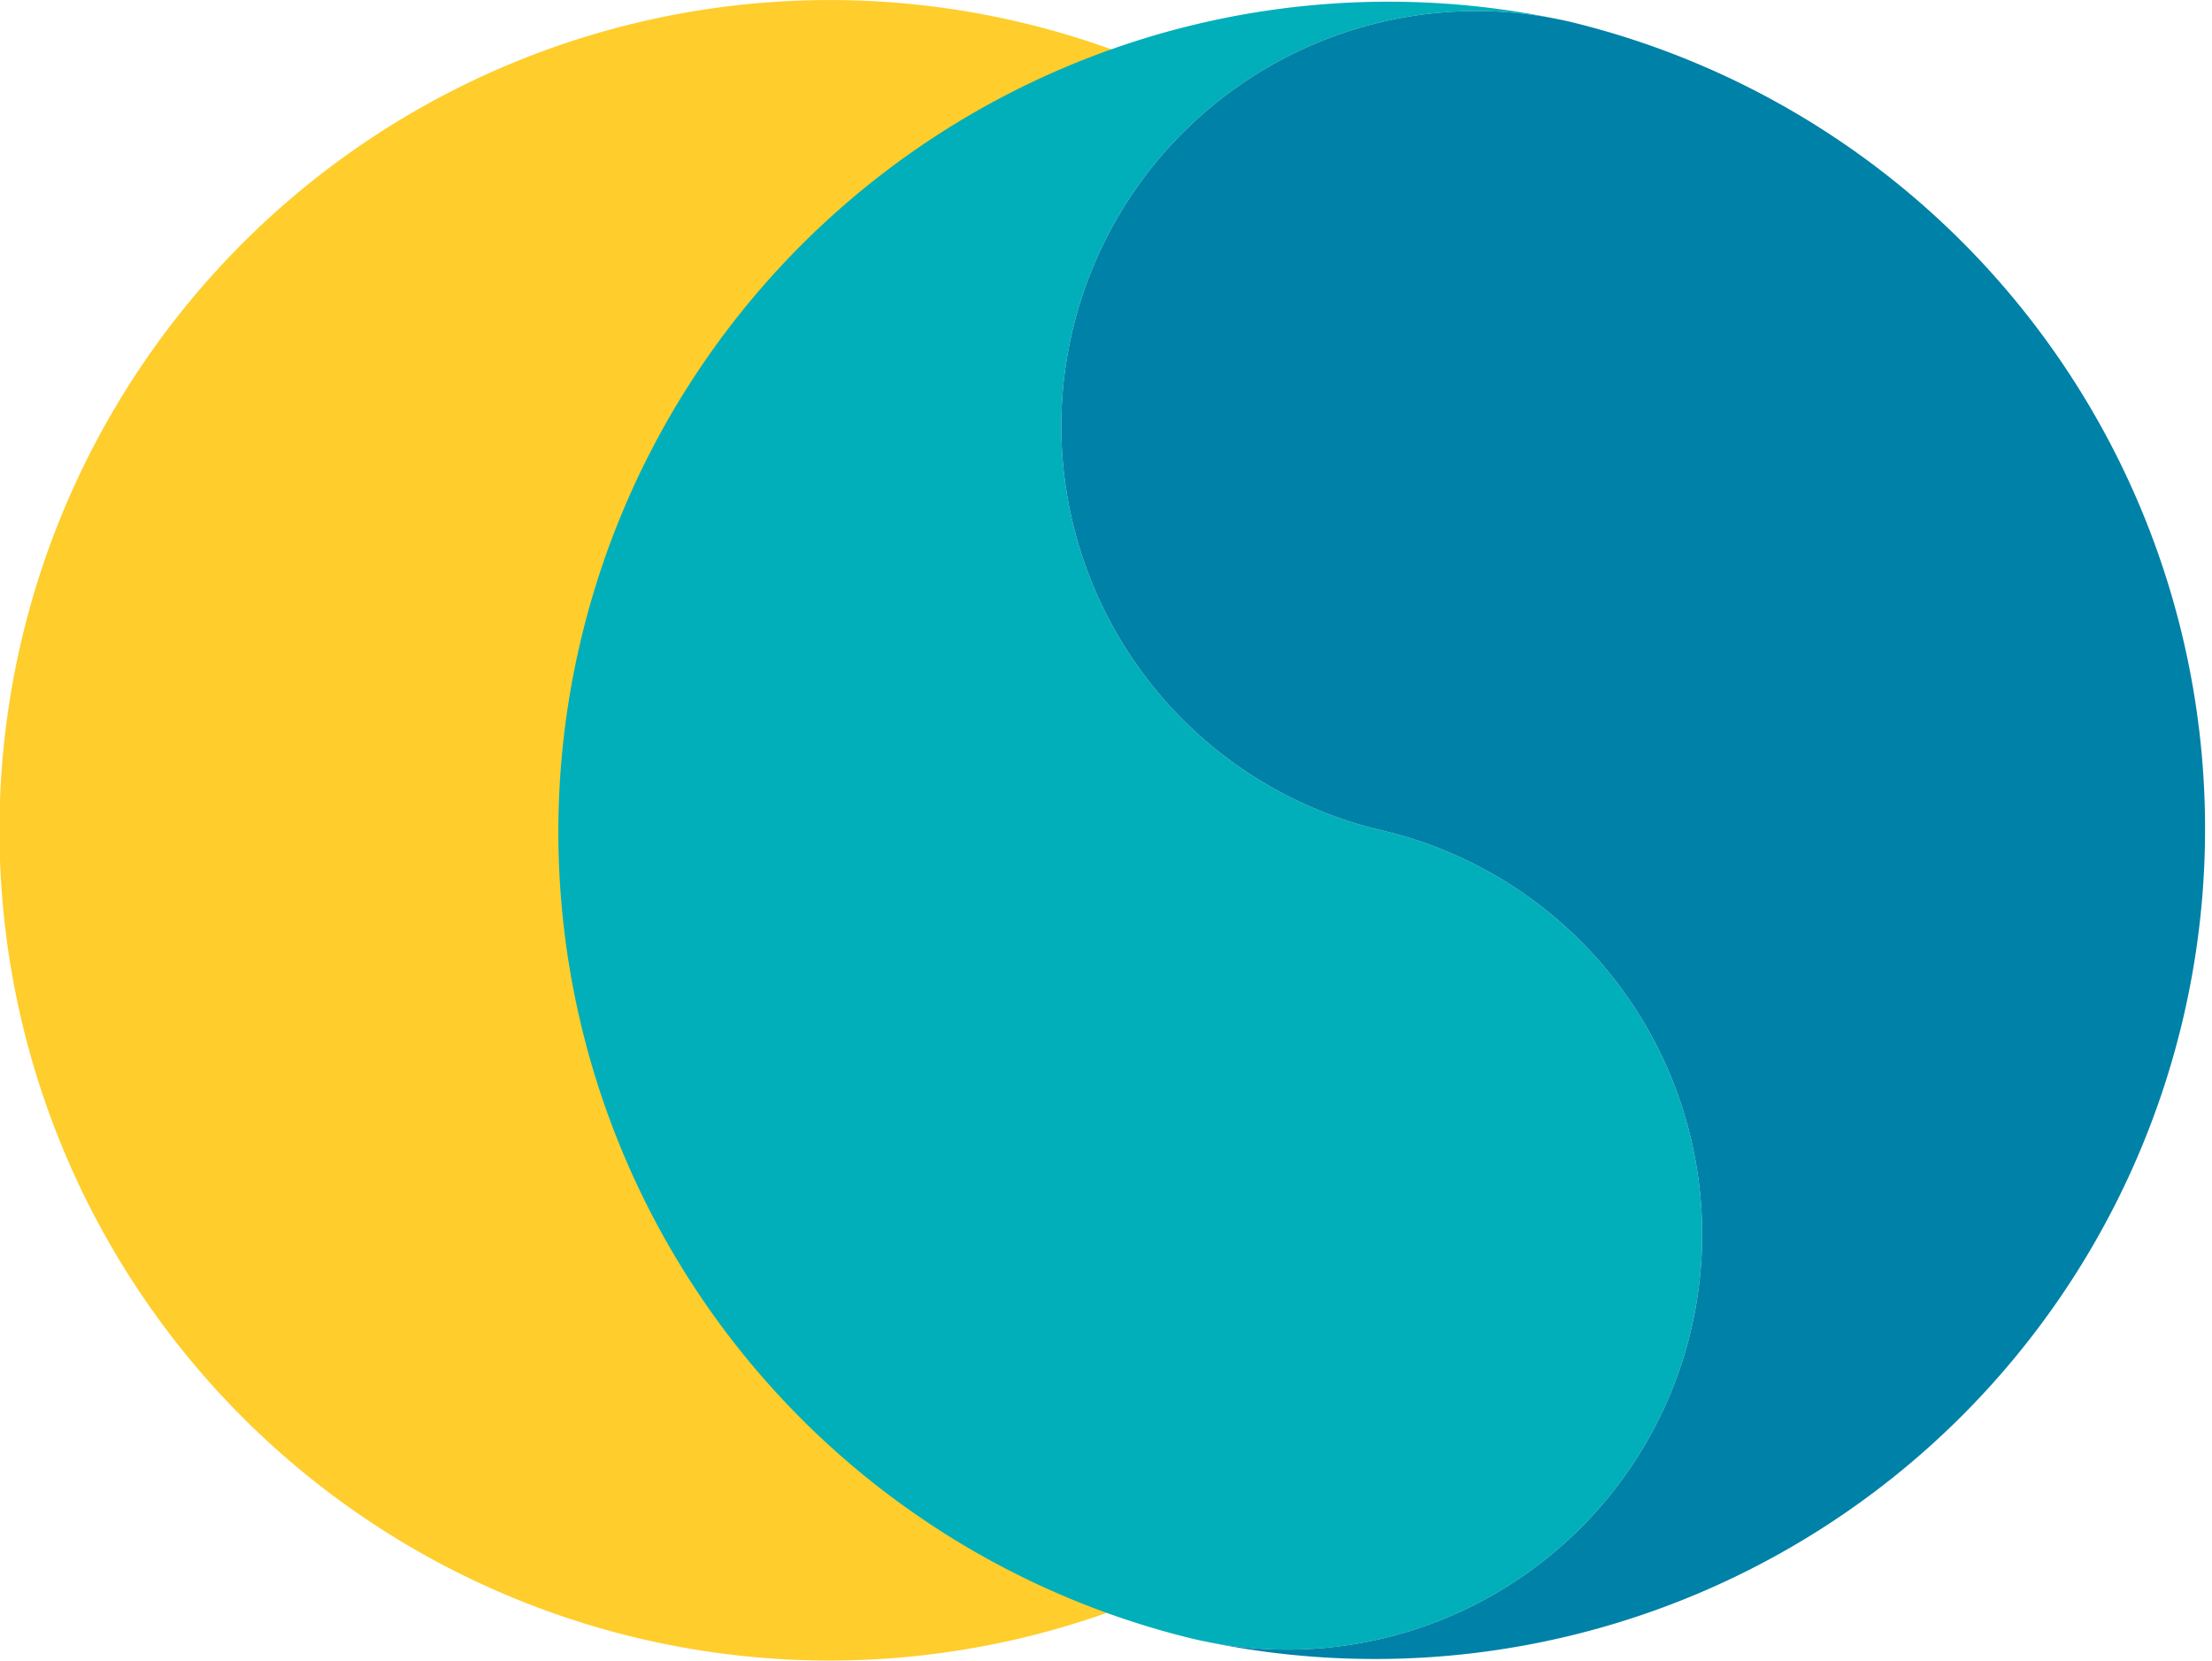 <svg xmlns="http://www.w3.org/2000/svg" viewBox="0 0 209.15 157"><g id="Layer_2" data-name="Layer 2"><g id="Final"><path d="M72.17,78.5A78.46,78.46,0,0,1,114.56,8.81a78.49,78.49,0,1,0,0,139.37A78.43,78.43,0,0,1,72.17,78.5Z" fill="#ffcd2c"/><path d="M130.65,78.5A39.24,39.24,0,1,1,148.54,2.08a78.49,78.49,0,0,0-35.79,152.84,39.24,39.24,0,0,0,17.9-76.42Z" fill="#00afb9"/><path d="M148.54,2.08A39.24,39.24,0,1,0,130.65,78.5a39.24,39.24,0,0,1-17.9,76.42A78.49,78.49,0,0,0,148.54,2.08Z" fill="#0081a7"/></g></g></svg>